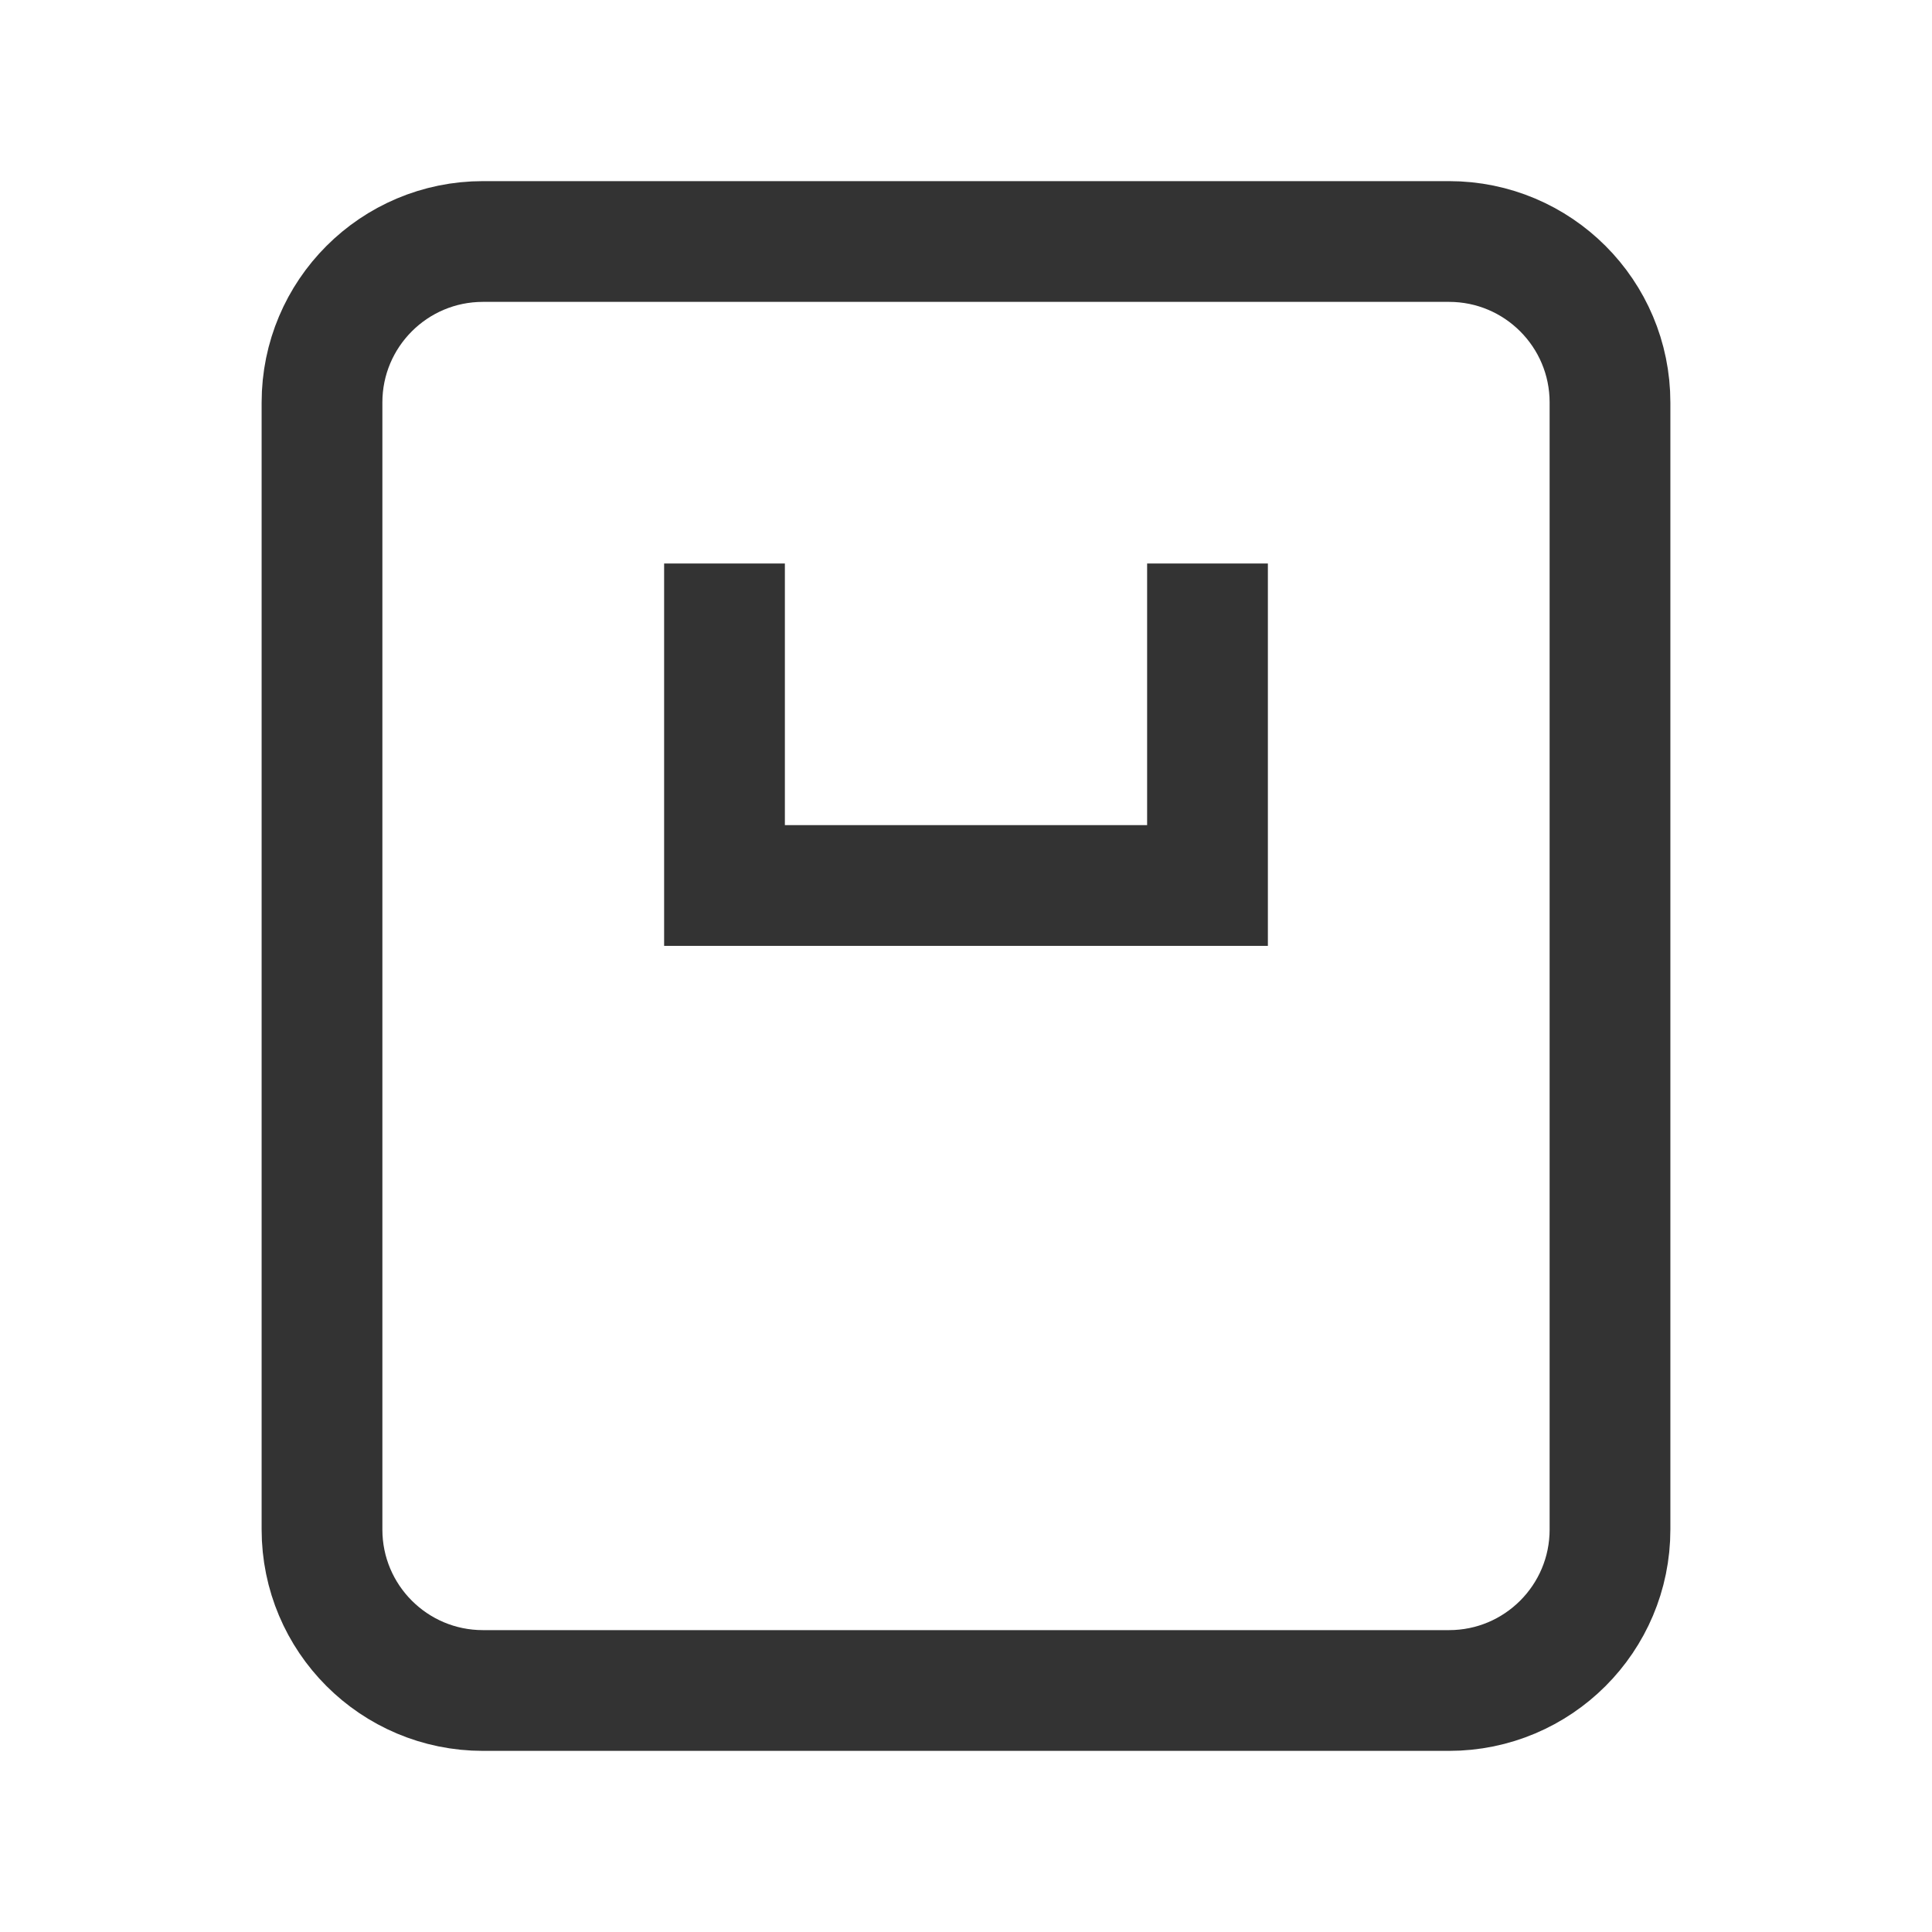 <svg viewBox="0 0 24 24" fill="none" xmlns="http://www.w3.org/2000/svg">
<path d="M6 3H18C19.105 3 20 3.895 20 5V19C20 20.105 19.105 21 18 21H6C4.895 21 4 20.105 4 19V5C4 3.895 4.895 3 6 3Z" stroke="#333" stroke-width="1.5"/>
<path d="M9 7V11H15V7" stroke="#333" stroke-width="1.5"/>
</svg>